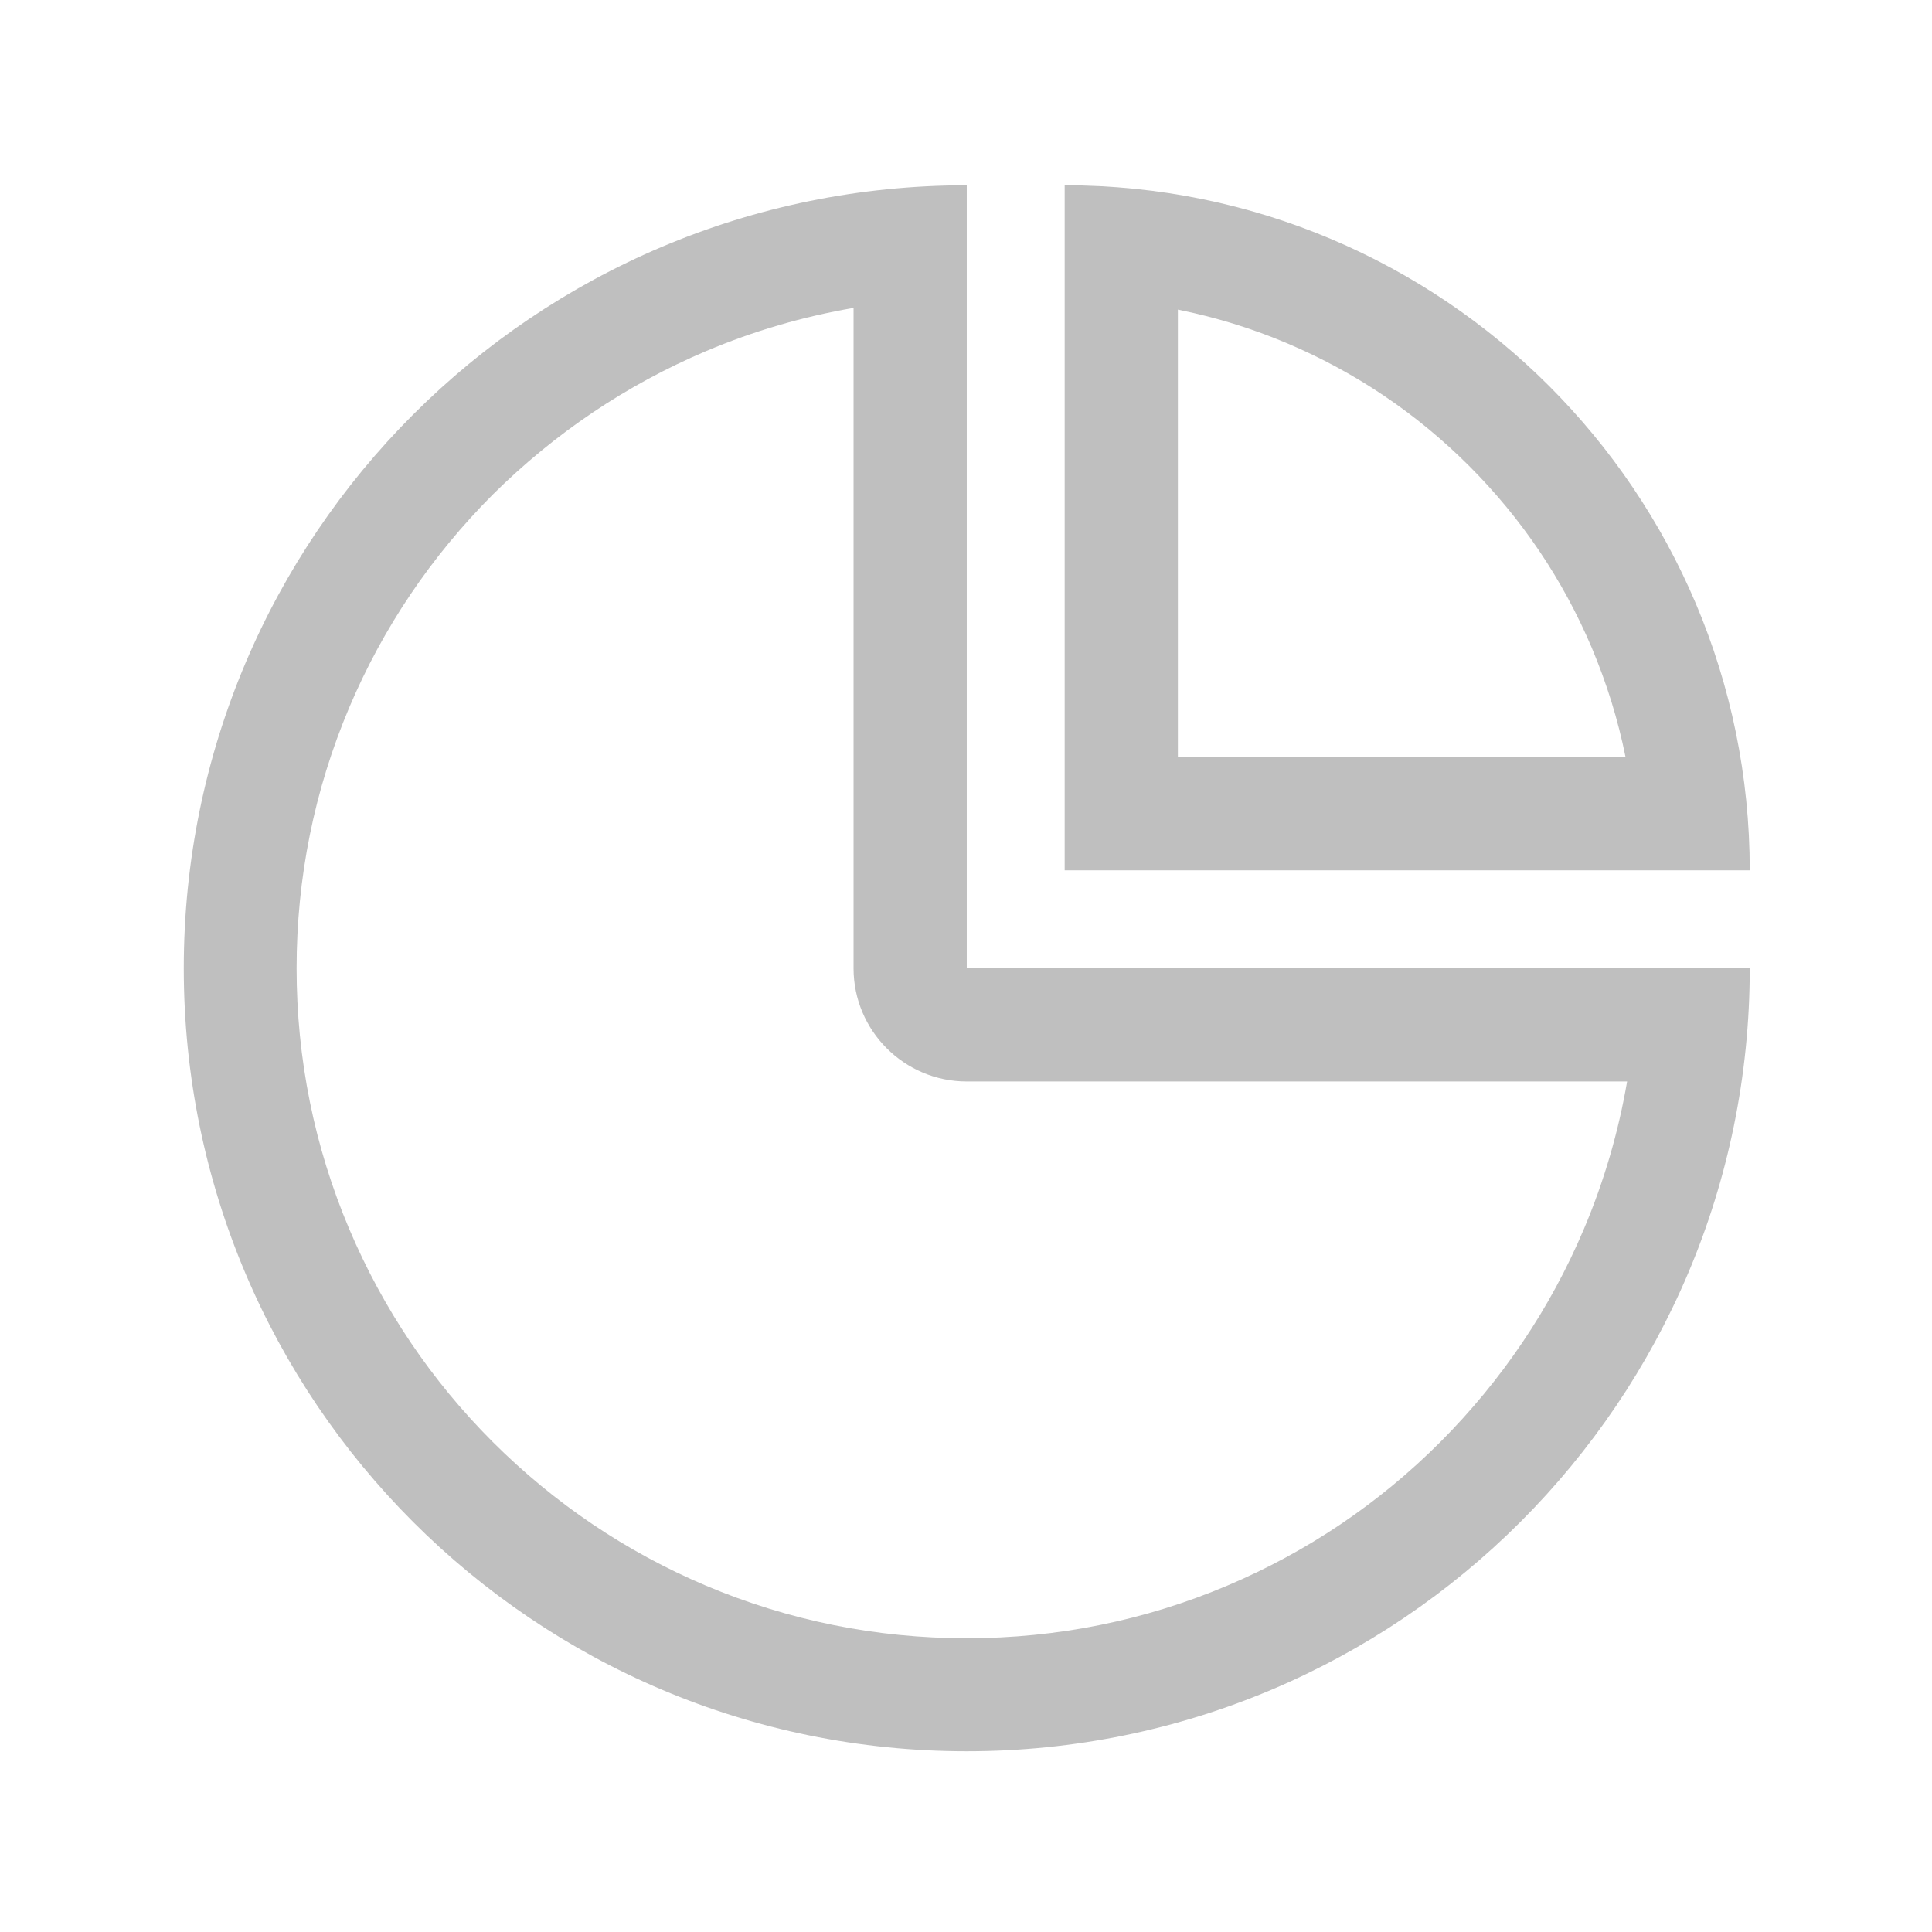 <?xml version="1.0" standalone="no"?><!DOCTYPE svg PUBLIC "-//W3C//DTD SVG 1.1//EN" "http://www.w3.org/Graphics/SVG/1.1/DTD/svg11.dtd"><svg t="1725348930502" class="icon" viewBox="0 0 1024 1024" version="1.1" xmlns="http://www.w3.org/2000/svg" p-id="11277" xmlns:xlink="http://www.w3.org/1999/xlink" width="200" height="200"><path d="M452.4 163.2v350c0 33.1 26.9 60 60 60h350c-4.6 26.8-12.2 52.9-22.9 78.2-17.9 42.3-43.5 80.2-76.1 112.9-32.6 32.6-70.6 58.2-112.9 76.1-43.7 18.5-90.2 27.9-138.2 27.9-48 0-94.4-9.4-138.2-27.9-42.3-17.9-80.2-43.5-112.9-76.1-32.6-32.6-58.2-70.6-76.1-112.9-18.5-43.7-27.9-90.2-27.9-138.2 0-48 9.4-94.4 27.9-138.2 17.9-42.3 43.5-80.2 76.1-112.9 32.8-32.5 70.8-58.1 113-76 25.3-10.7 51.4-18.3 78.2-22.9m60-65c-229.2 0-415 185.8-415 415s185.8 415 415 415 415-185.8 415-415h-415v-415z" fill="#bfbfbf" p-id="11278"></path><path d="M624.3 164.1c19.8 4 39.2 9.9 58 17.9 36.1 15.3 68.5 37.1 96.4 65 27.9 27.9 49.7 60.3 65 96.4 7.9 18.8 13.9 38.1 17.9 58H624.3V164.1m-60-65.9v363.1h363.1c0-200.5-162.6-363.1-363.1-363.1z" fill="#bfbfbf" p-id="11279"></path></svg>